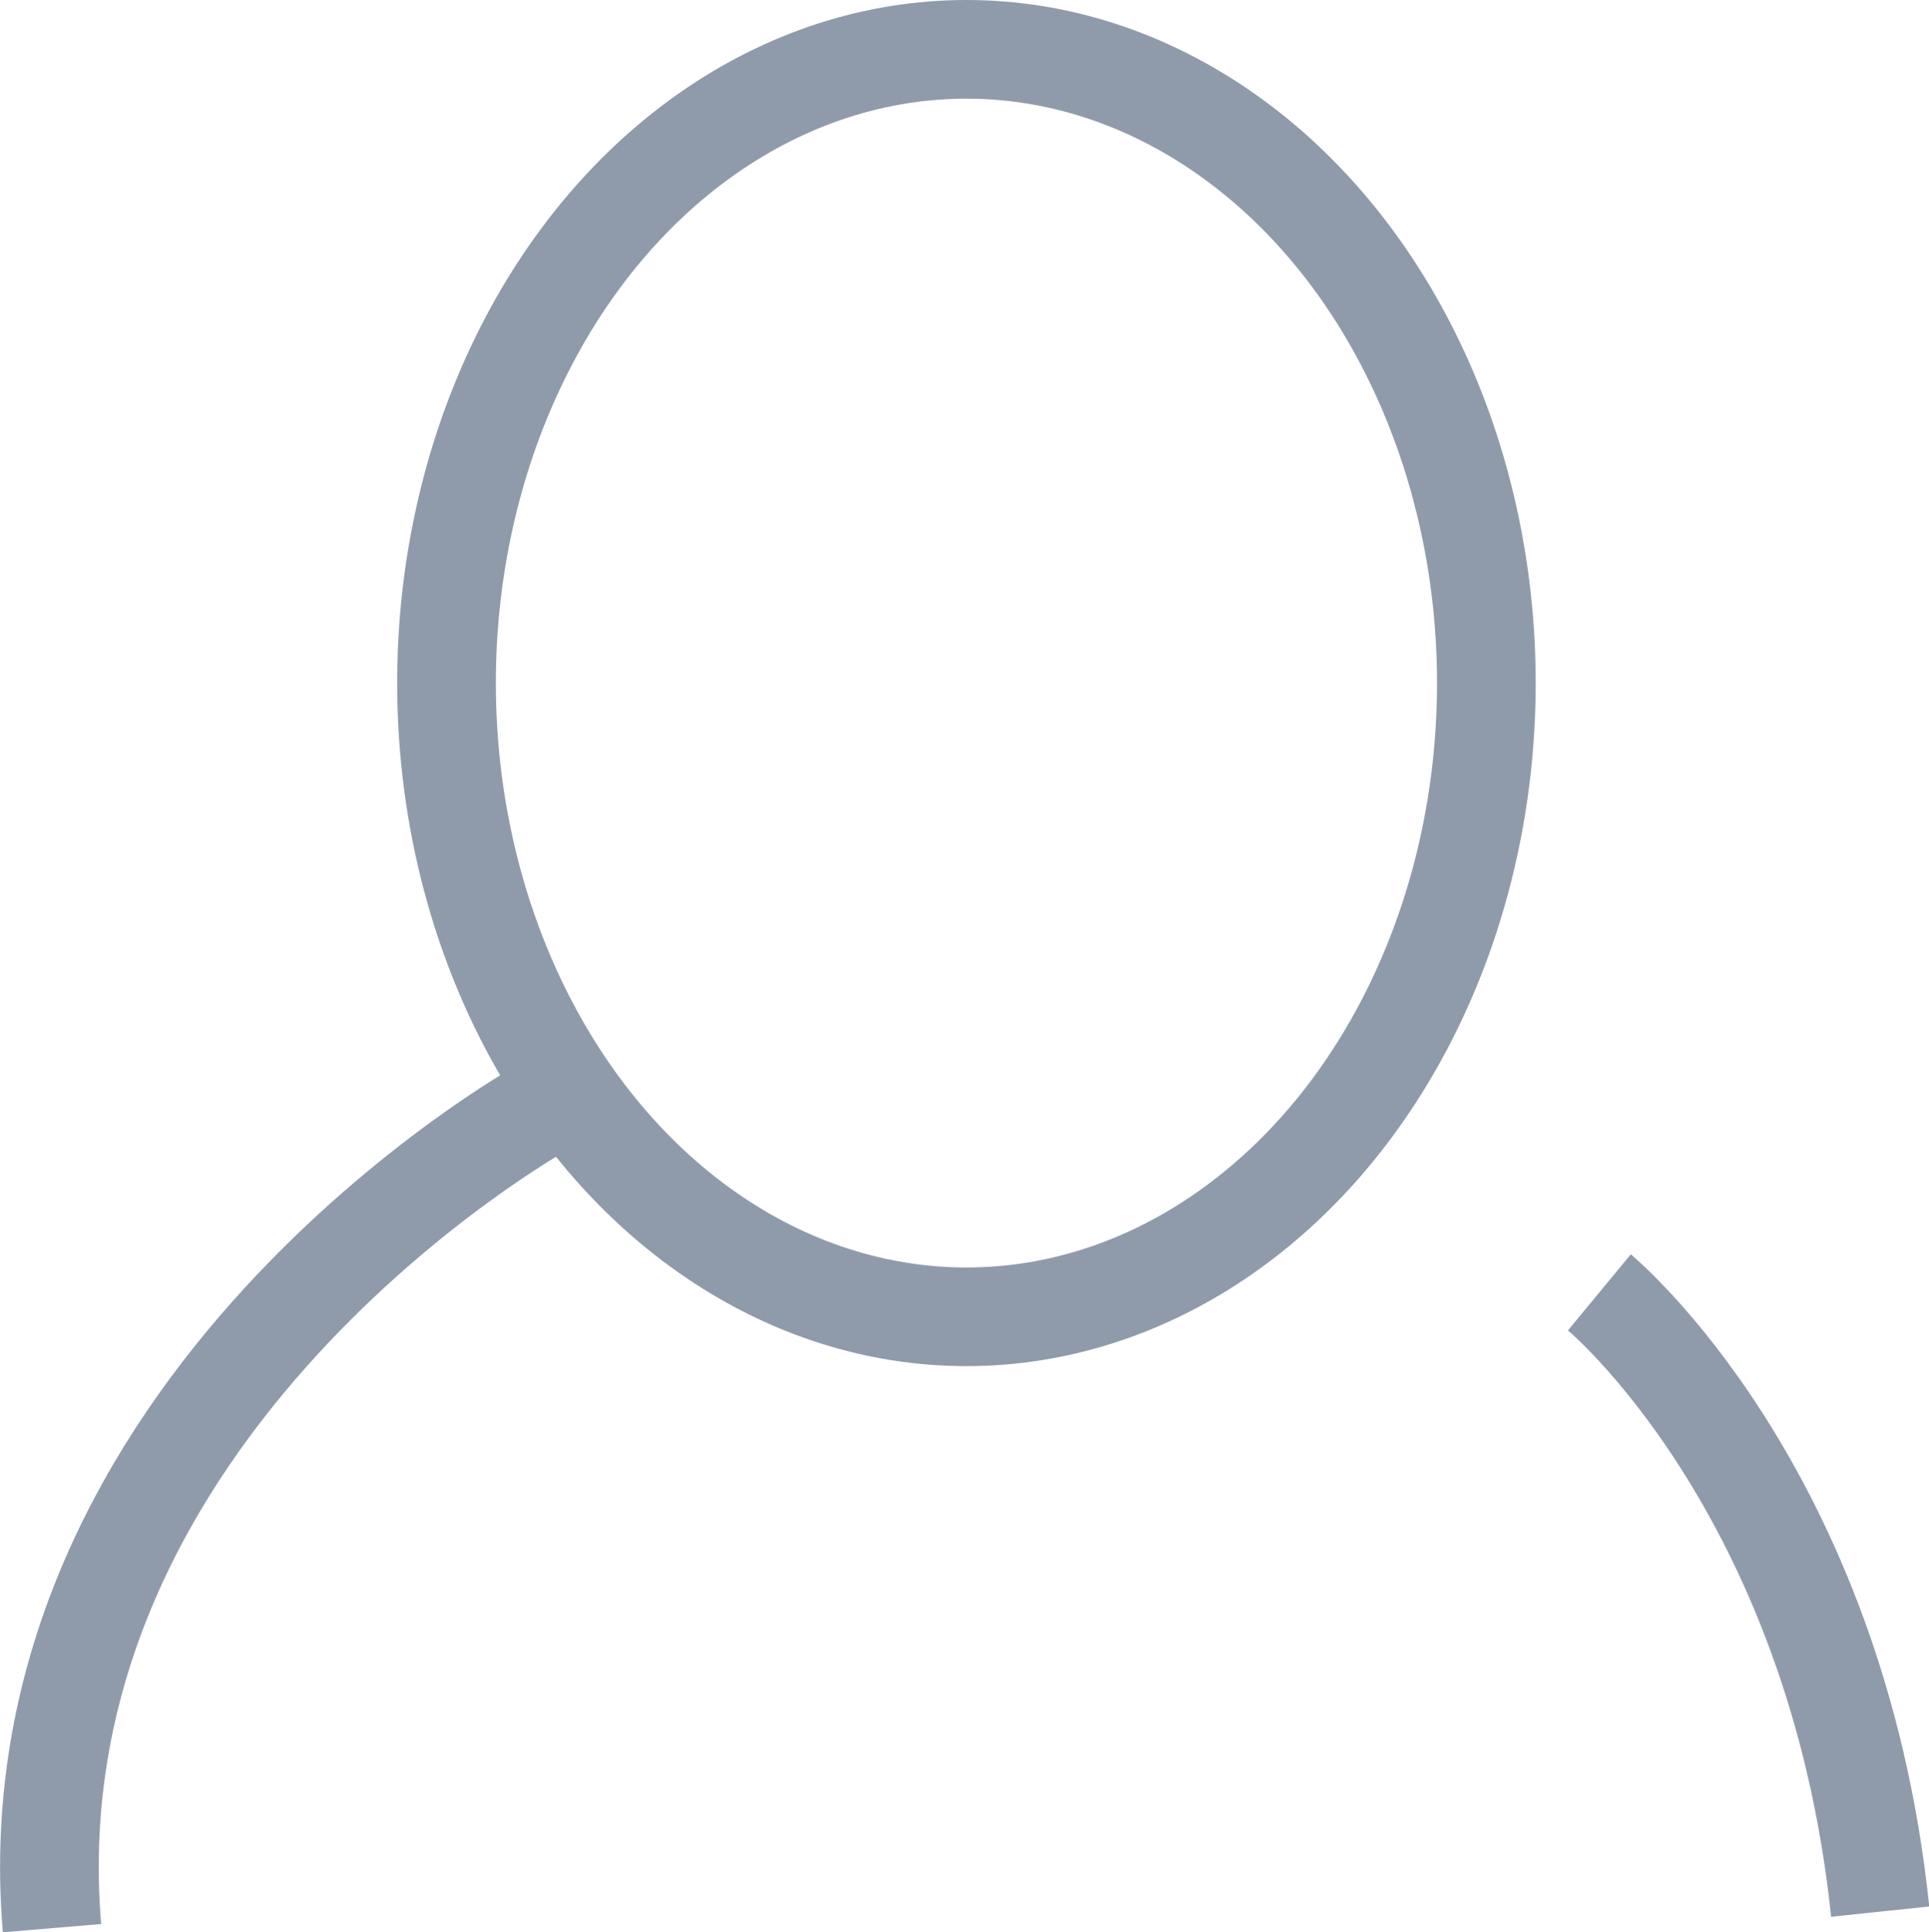 <svg xmlns="http://www.w3.org/2000/svg" width="25.415" height="25.46" viewBox="0 0 25.415 25.46">
  <g id="Group_677" data-name="Group 677" transform="translate(-40.767 0.303)">
    <g id="Ellipse_22" data-name="Ellipse 22" transform="translate(46 -0.303)" fill="none" stroke="#8f9bab" stroke-width="1.3">
      <ellipse cx="7.5" cy="9" rx="7.5" ry="9" stroke="none"/>
      <ellipse cx="7.5" cy="9" rx="6.85" ry="8.35" fill="none"/>
    </g>
    <path id="Path_781" data-name="Path 781" d="M145.908,14.293s-7.036,3.917-6.456,10.809" transform="translate(-98)" fill="none" stroke="#8f9bab" stroke-width="1.3"/>
    <path id="Path_782" data-name="Path 782" d="M159.839,16.725s3.116,2.574,3.7,8.159" transform="translate(-98)" fill="none" stroke="#8f9bab" stroke-width="1.3"/>
  </g>
</svg>
